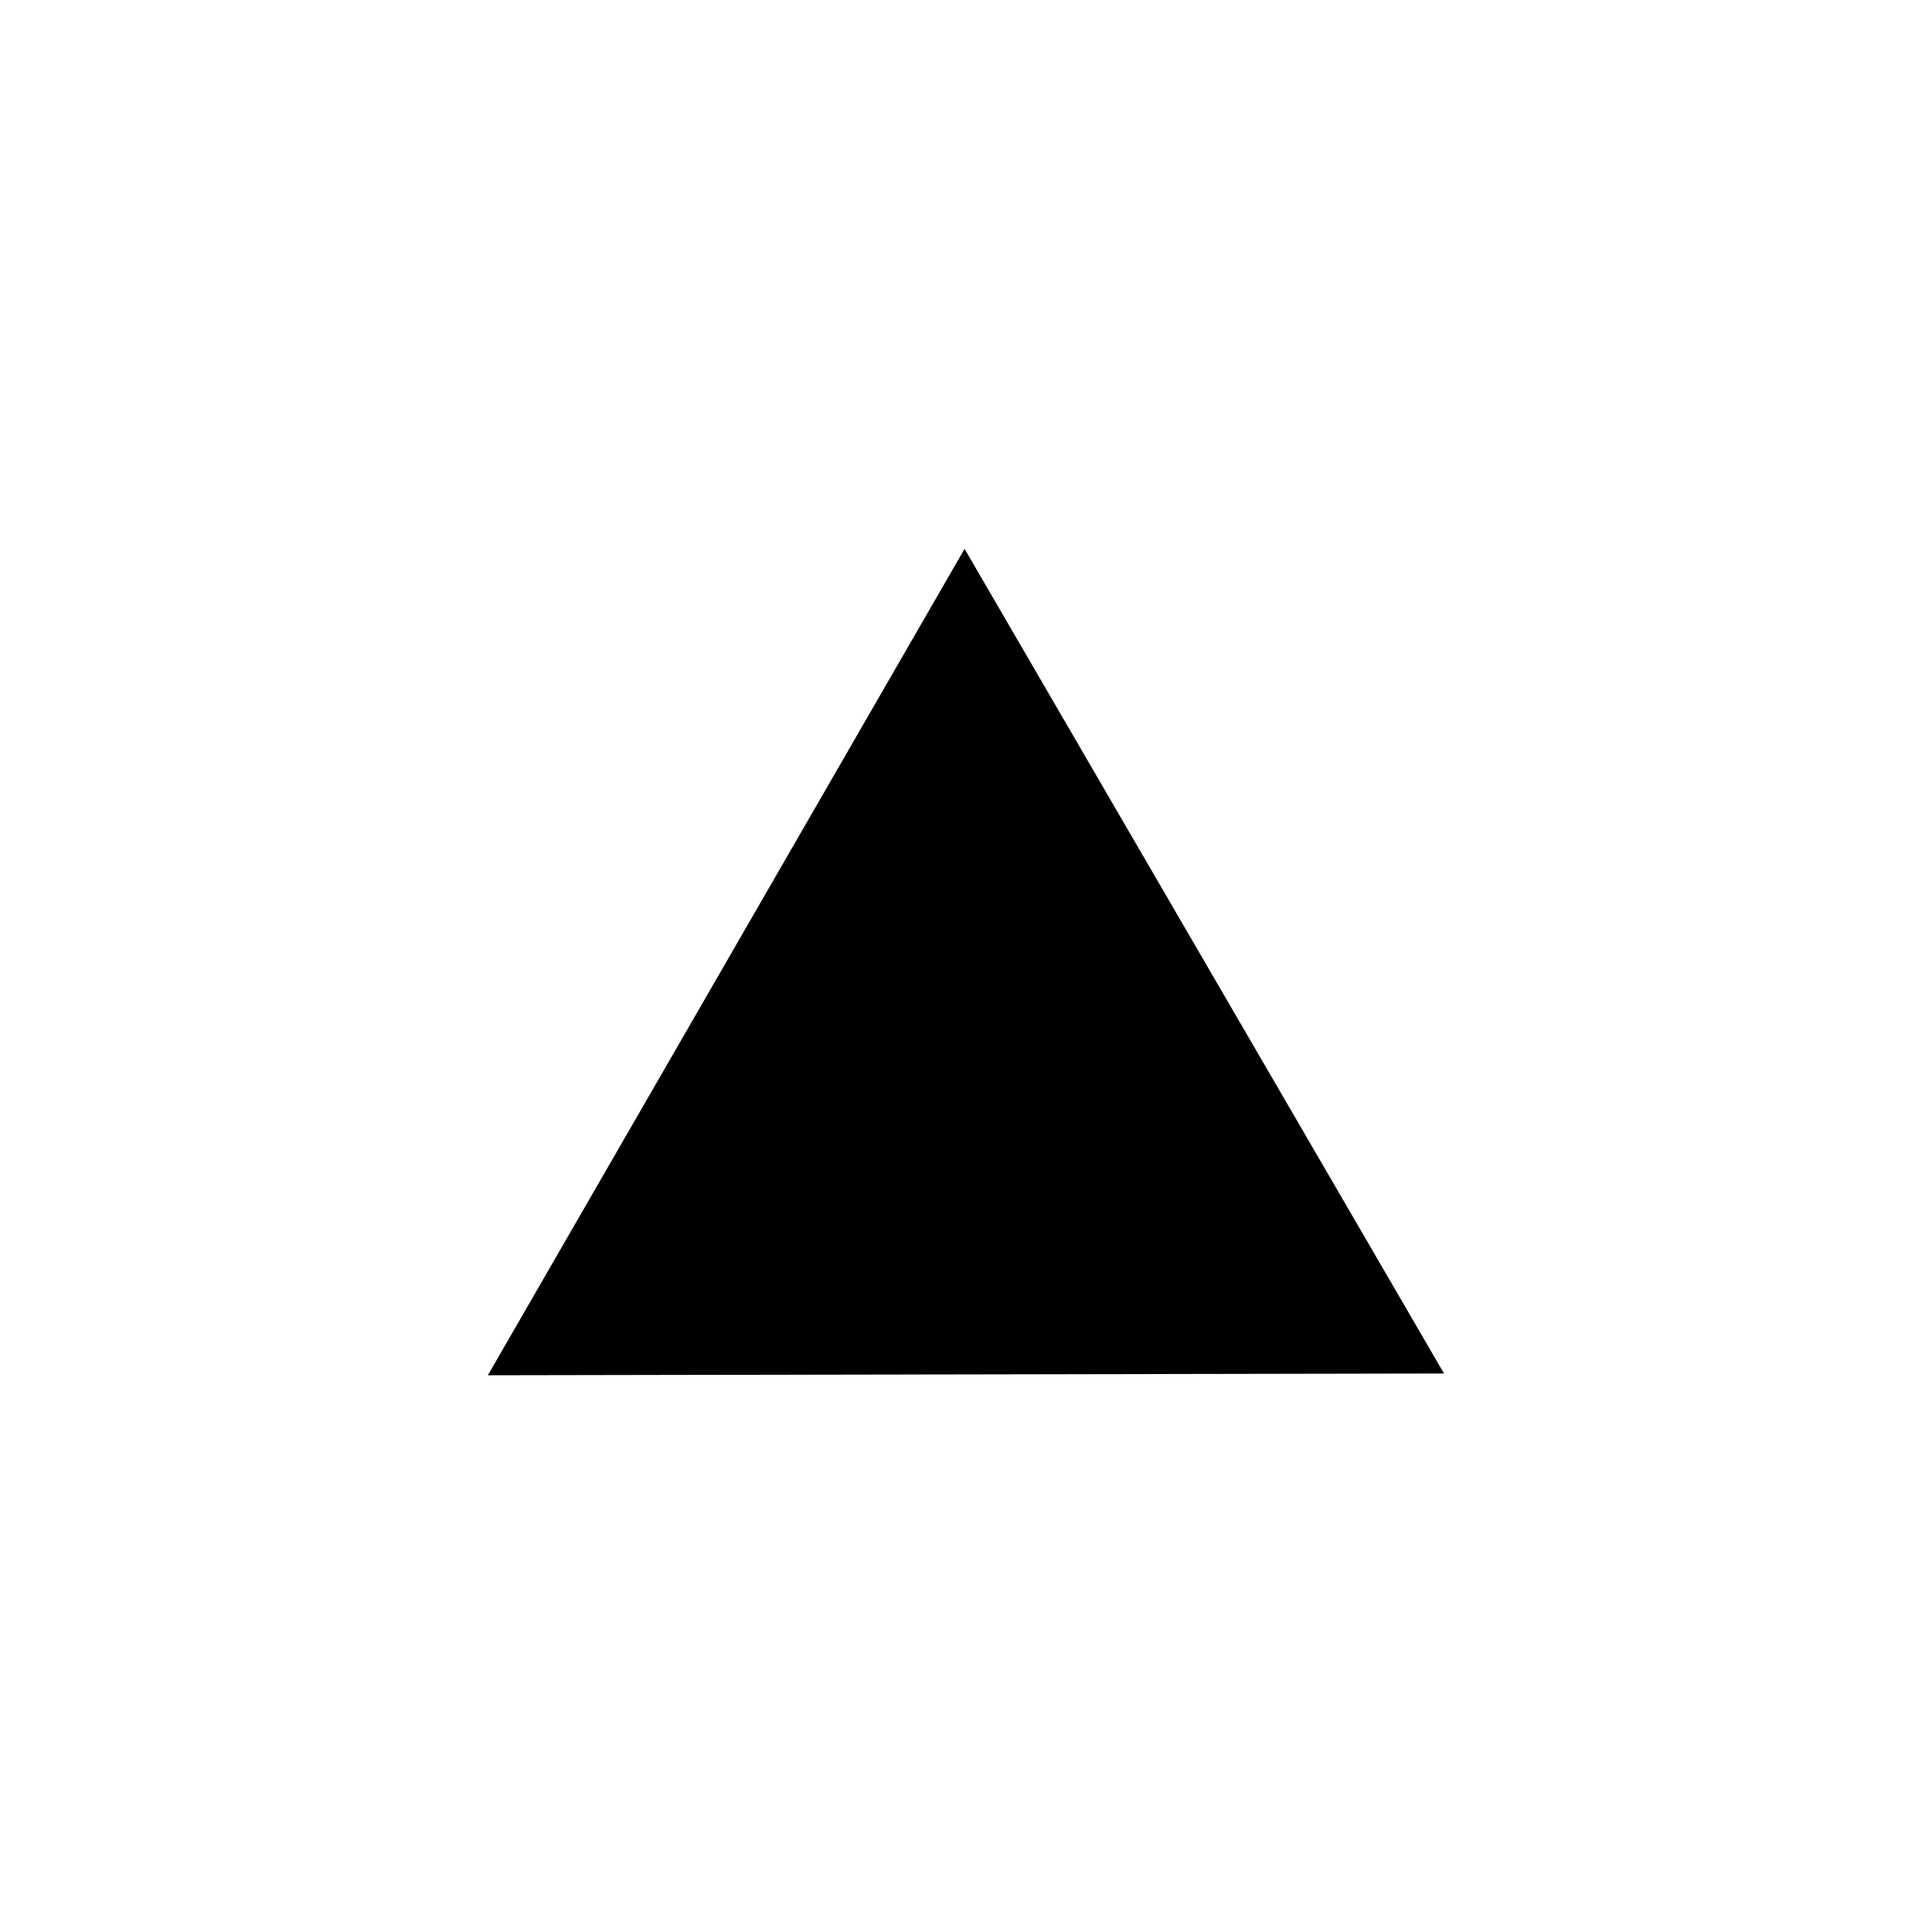 <svg xmlns="http://www.w3.org/2000/svg" width="48" height="48" viewBox="0 0 12.7 12.7">
  <path stroke="#000" stroke-linecap="round" stroke-width=".794" d="M6.342 4.4L3.895 8.642l4.908-.009z"/>
</svg>
